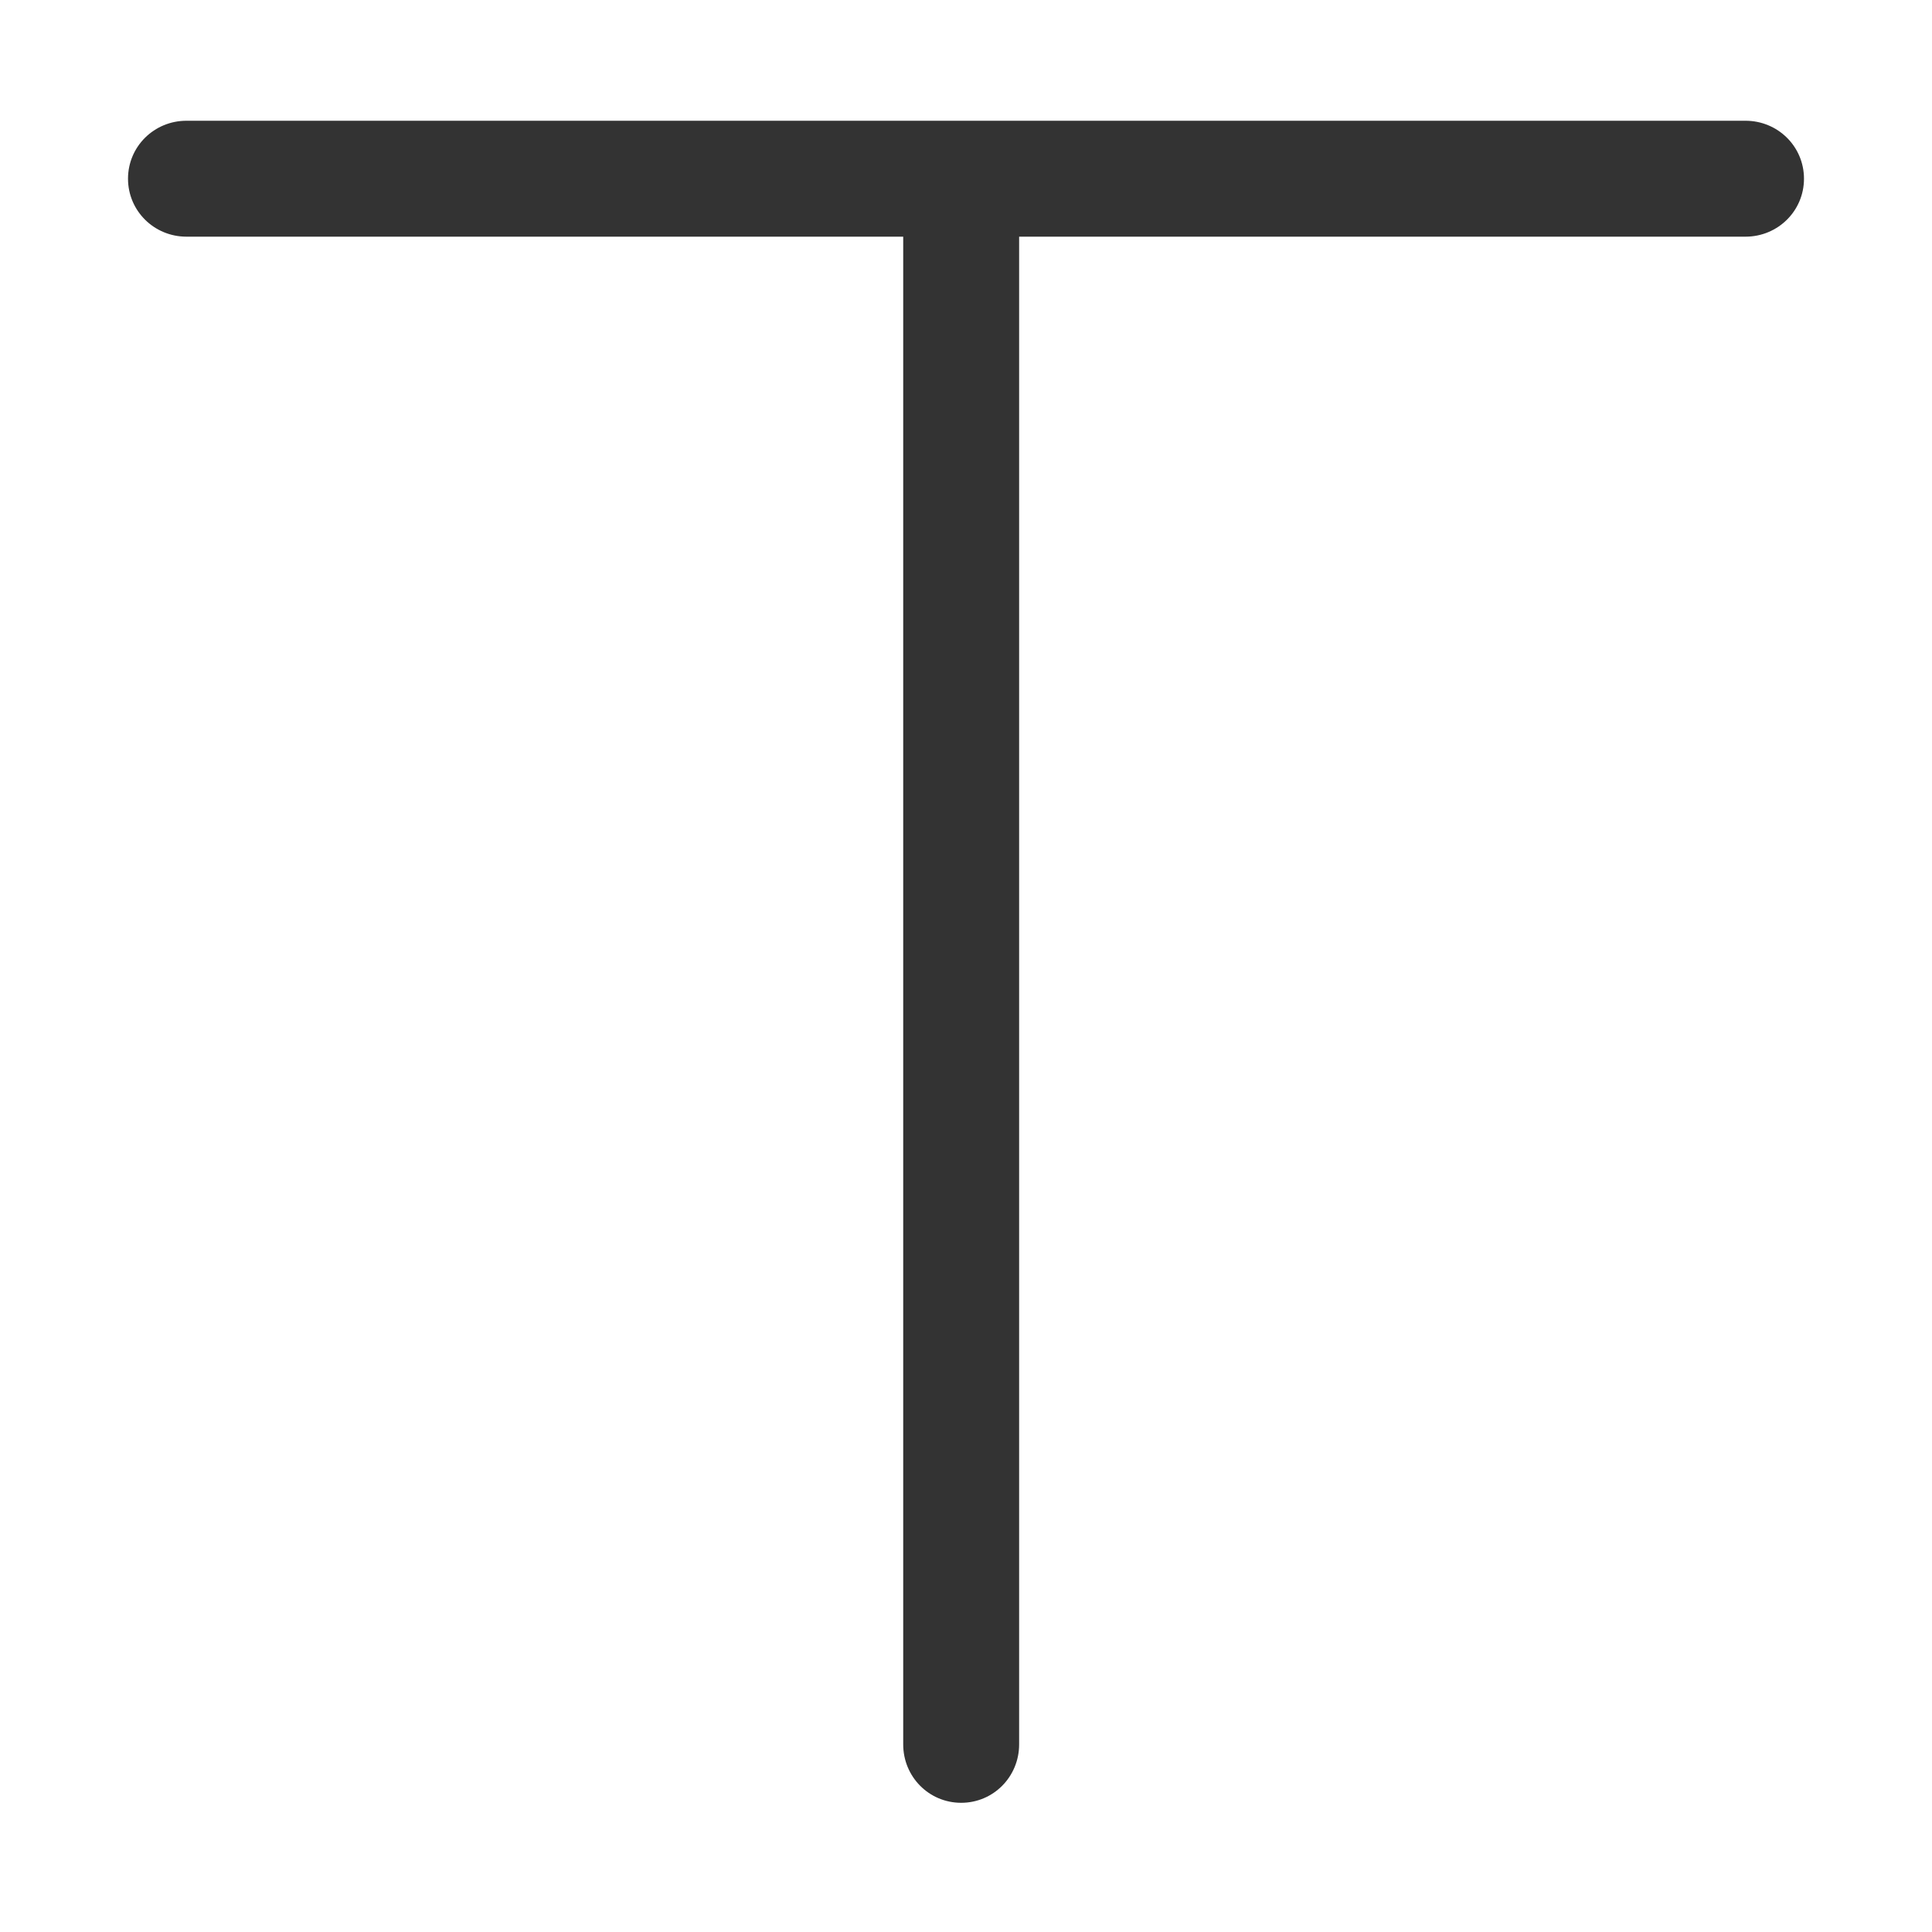 <?xml version="1.0" standalone="no"?><!DOCTYPE svg PUBLIC "-//W3C//DTD SVG 1.1//EN" "http://www.w3.org/Graphics/SVG/1.1/DTD/svg11.dtd"><svg t="1702886118758" class="icon" viewBox="0 0 1024 1024" version="1.1" xmlns="http://www.w3.org/2000/svg" p-id="3366" xmlns:xlink="http://www.w3.org/1999/xlink" width="16" height="16"><path d="M925.158 64H98.836c-17.111 0-30.986 13.629-30.986 30.72s13.875 30.72 30.986 30.72H478.72v799.14c0 17.085 13.609 30.94 30.72 30.94s30.72-13.855 30.72-30.94V125.44h384.998c17.116 0 30.991-13.629 30.991-30.72s-13.875-30.72-30.991-30.72z" fill="#333333" p-id="3367"></path></svg>
